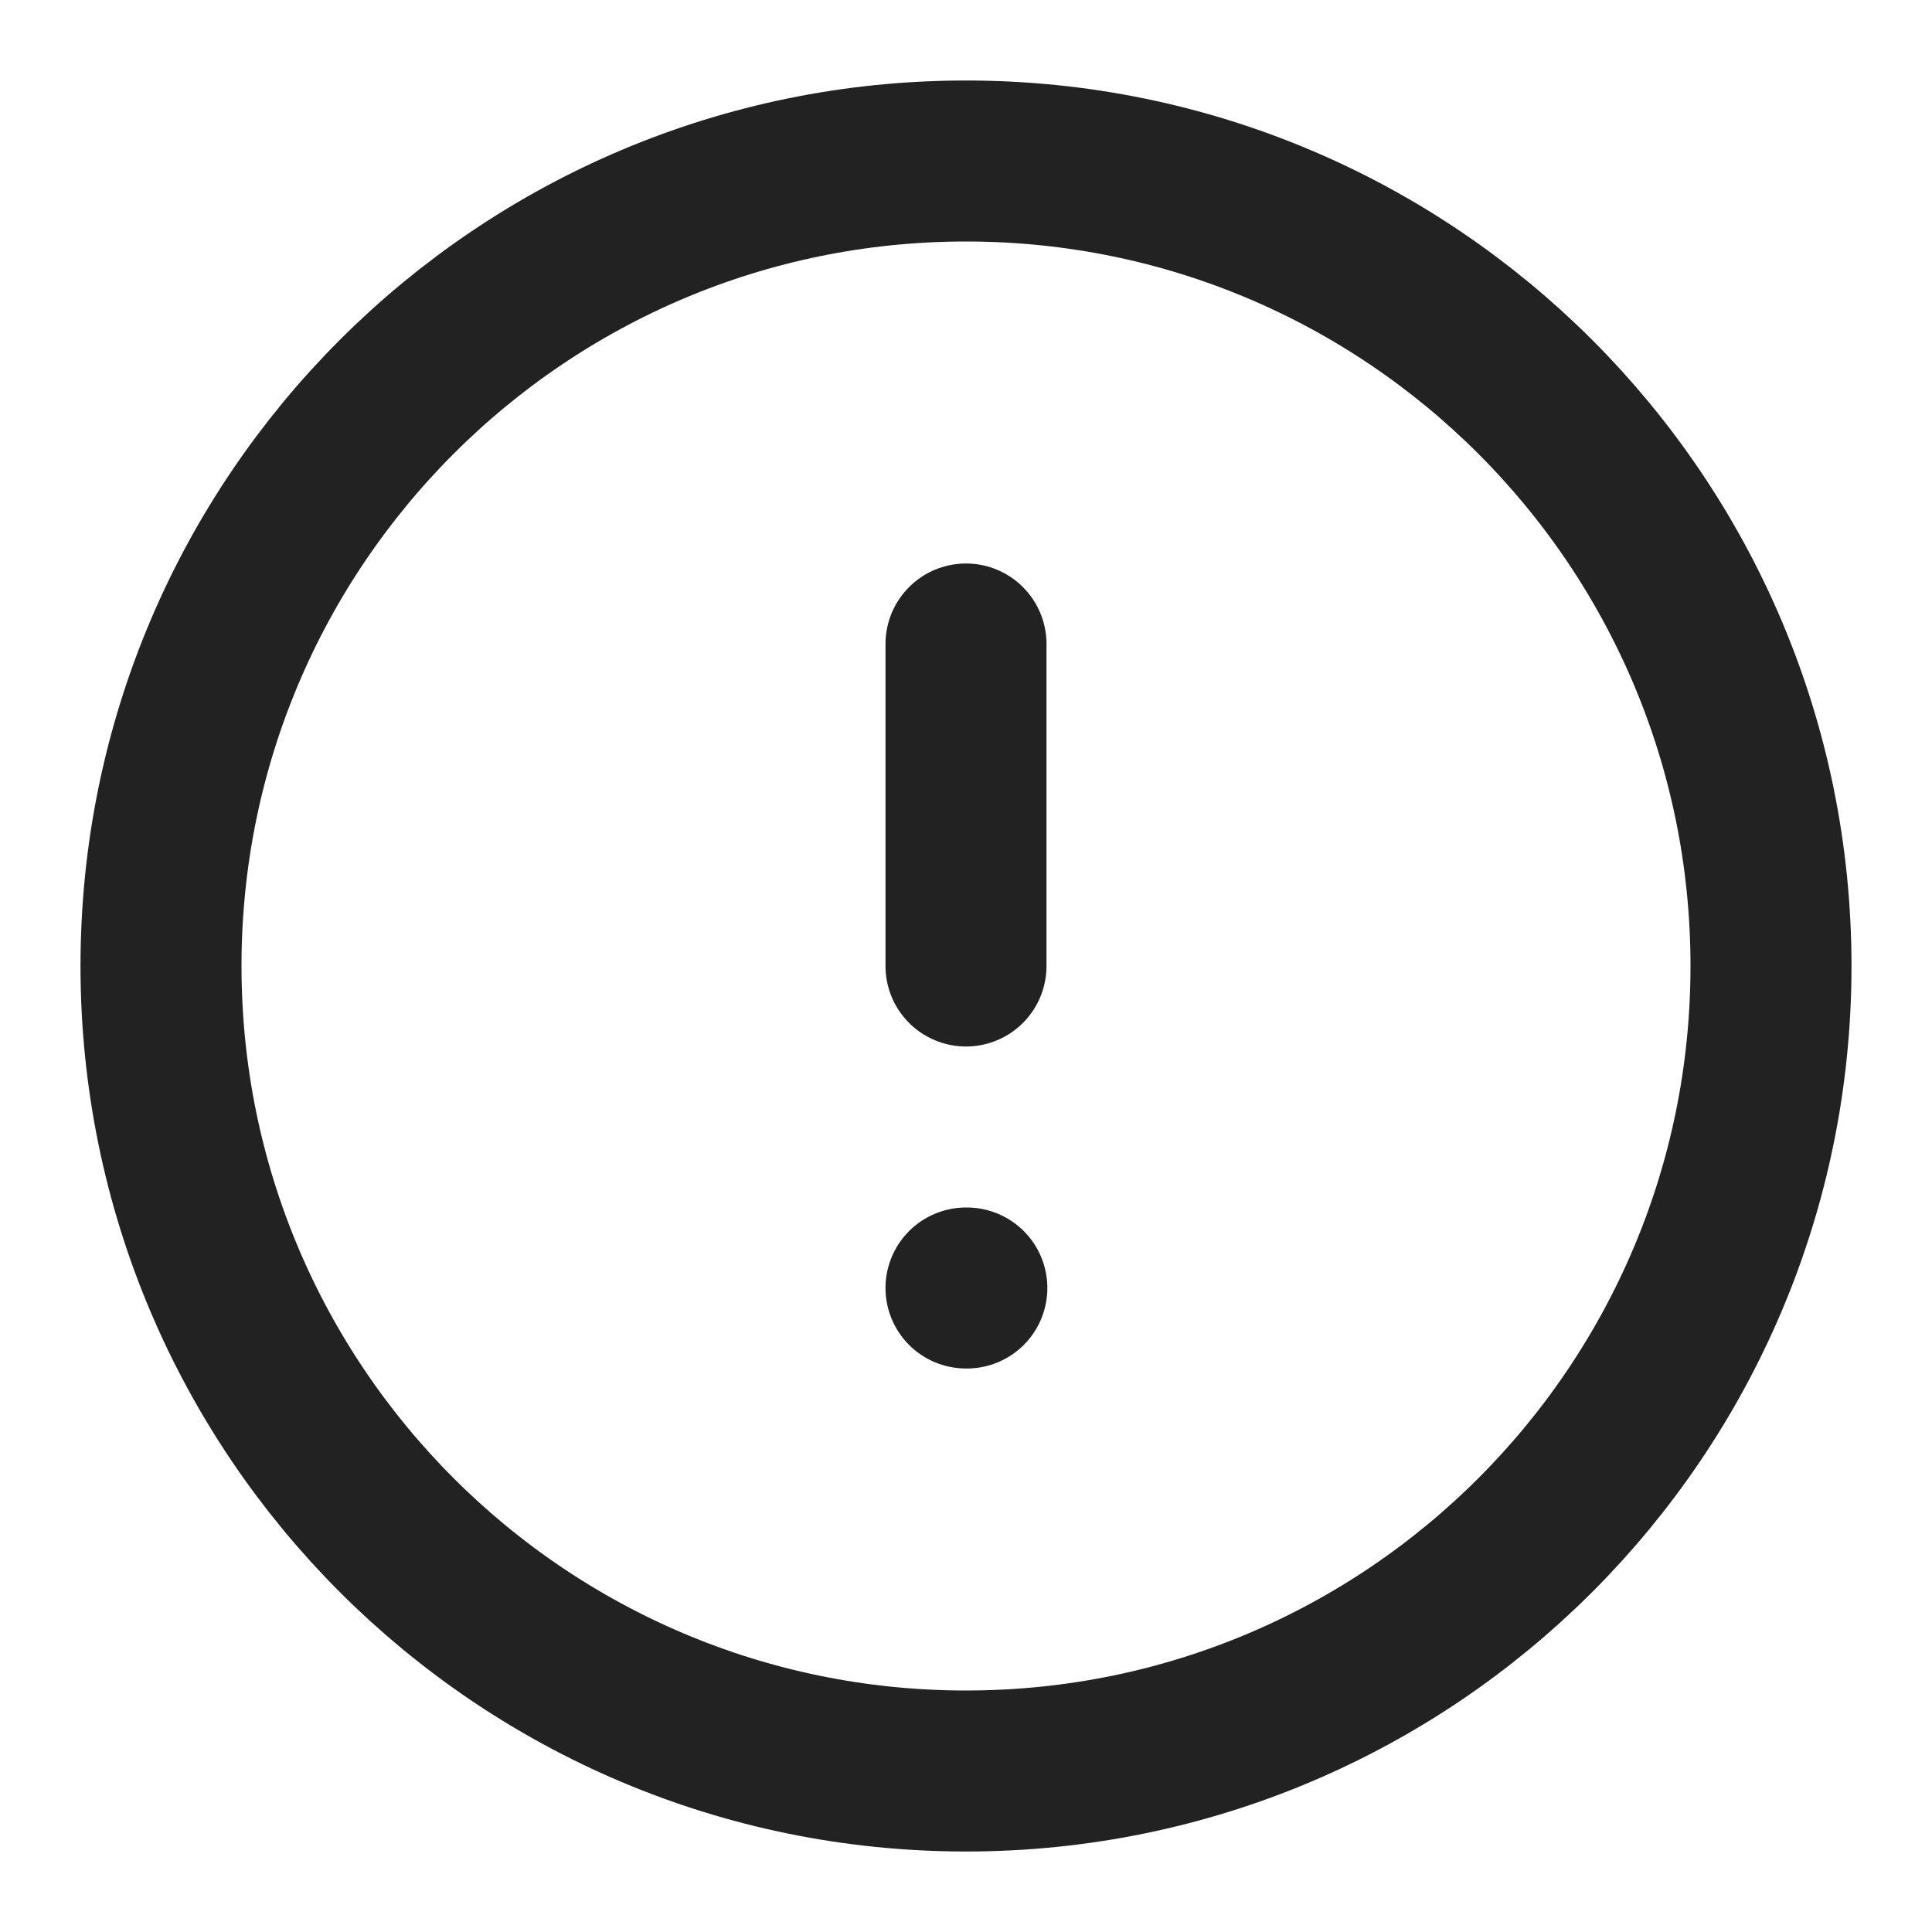 <svg width="18" height="18" viewBox="0 0 18 18" fill="none" xmlns="http://www.w3.org/2000/svg">
<path d="M9 16.5C13.142 16.5 16.5 13.142 16.5 9C16.5 4.858 13.142 1.5 9 1.5C4.858 1.5 1.5 4.858 1.5 9C1.5 13.142 4.858 16.5 9 16.5Z" stroke="#222222" stroke-width="1.5" stroke-linecap="round" stroke-linejoin="round"/>
<path d="M9 12H9.008" stroke="#222222" stroke-width="1.5" stroke-linecap="round" stroke-linejoin="round"/>
<path d="M9 6V9" stroke="#222222" stroke-width="1.5" stroke-linecap="round" stroke-linejoin="round"/>
</svg>
